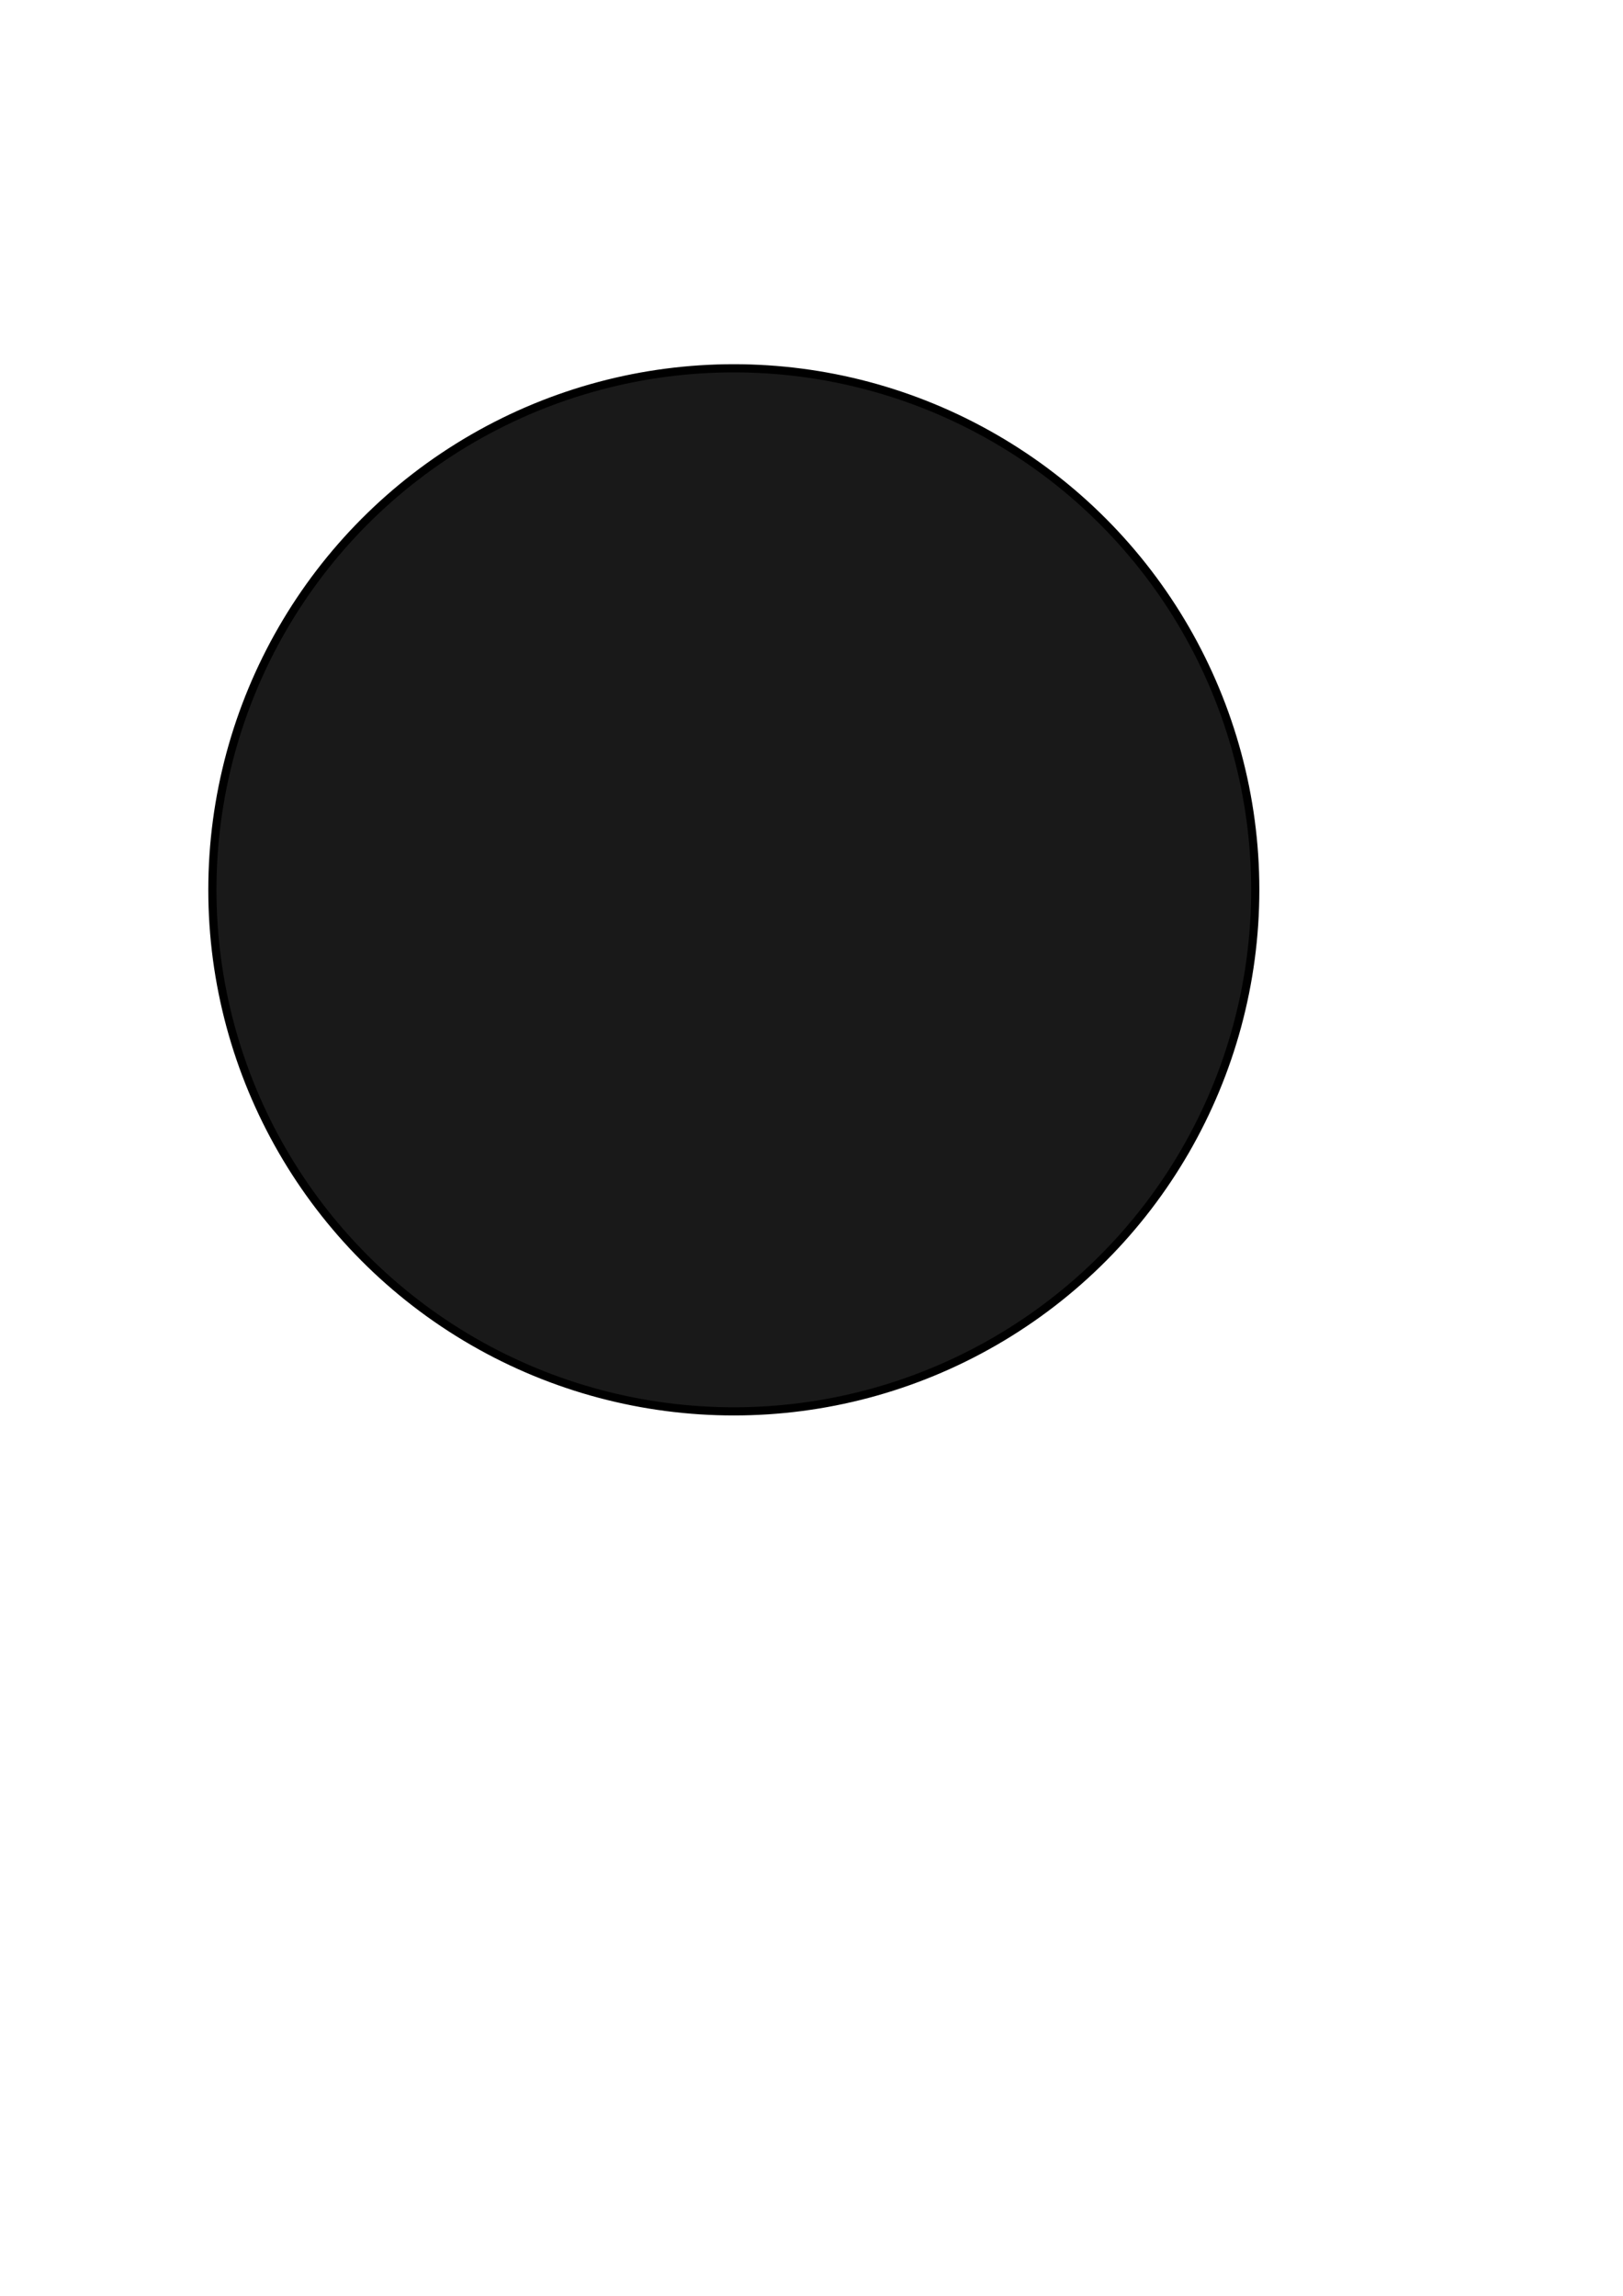 <?xml version="1.0" encoding="UTF-8" standalone="no"?>
<!-- Created with Inkscape (http://www.inkscape.org/) -->

<svg
   width="210mm"
   height="297mm"
   viewBox="0 0 210 297"
   version="1.1"
   id="svg5"
   inkscape:version="1.1 (c68e22c387, 2021-05-23)"
   sodipodi:docname="circle.svg"
   xmlns:inkscape="http://www.inkscape.org/namespaces/inkscape"
   xmlns:sodipodi="http://sodipodi.sourceforge.net/DTD/sodipodi-0.dtd"
   xmlns="http://www.w3.org/2000/svg"
   xmlns:svg="http://www.w3.org/2000/svg">
  <sodipodi:namedview
     id="namedview7"
     pagecolor="#ffffff"
     bordercolor="#666666"
     borderopacity="1.0"
     inkscape:pageshadow="2"
     inkscape:pageopacity="0.0"
     inkscape:pagecheckerboard="0"
     inkscape:document-units="mm"
     showgrid="false"
     inkscape:zoom="0.99062851"
     inkscape:cx="397.22257"
     inkscape:cy="560.75511"
     inkscape:window-width="2880"
     inkscape:window-height="1620"
     inkscape:window-x="597"
     inkscape:window-y="110"
     inkscape:window-maximized="0"
     inkscape:current-layer="layer1" />
  <defs
     id="defs2" />
  <g
     inkscape:label="Layer 1"
     inkscape:groupmode="layer"
     id="layer1">
    <circle
       style="fill:#191919;fill-rule:evenodd;stroke-width:1.058;stroke:#000000;stroke-opacity:1;stroke-miterlimit:4;stroke-dasharray:none;fill-opacity:1"
       id="path168"
       cx="94.949"
       cy="115.114"
       r="67.469"
       inkscape:export-filename="G:\dev\github\Foundations-of-Game-Development\sprites\circle.png"
       inkscape:export-xdpi="96"
       inkscape:export-ydpi="96" />
  </g>
</svg>
